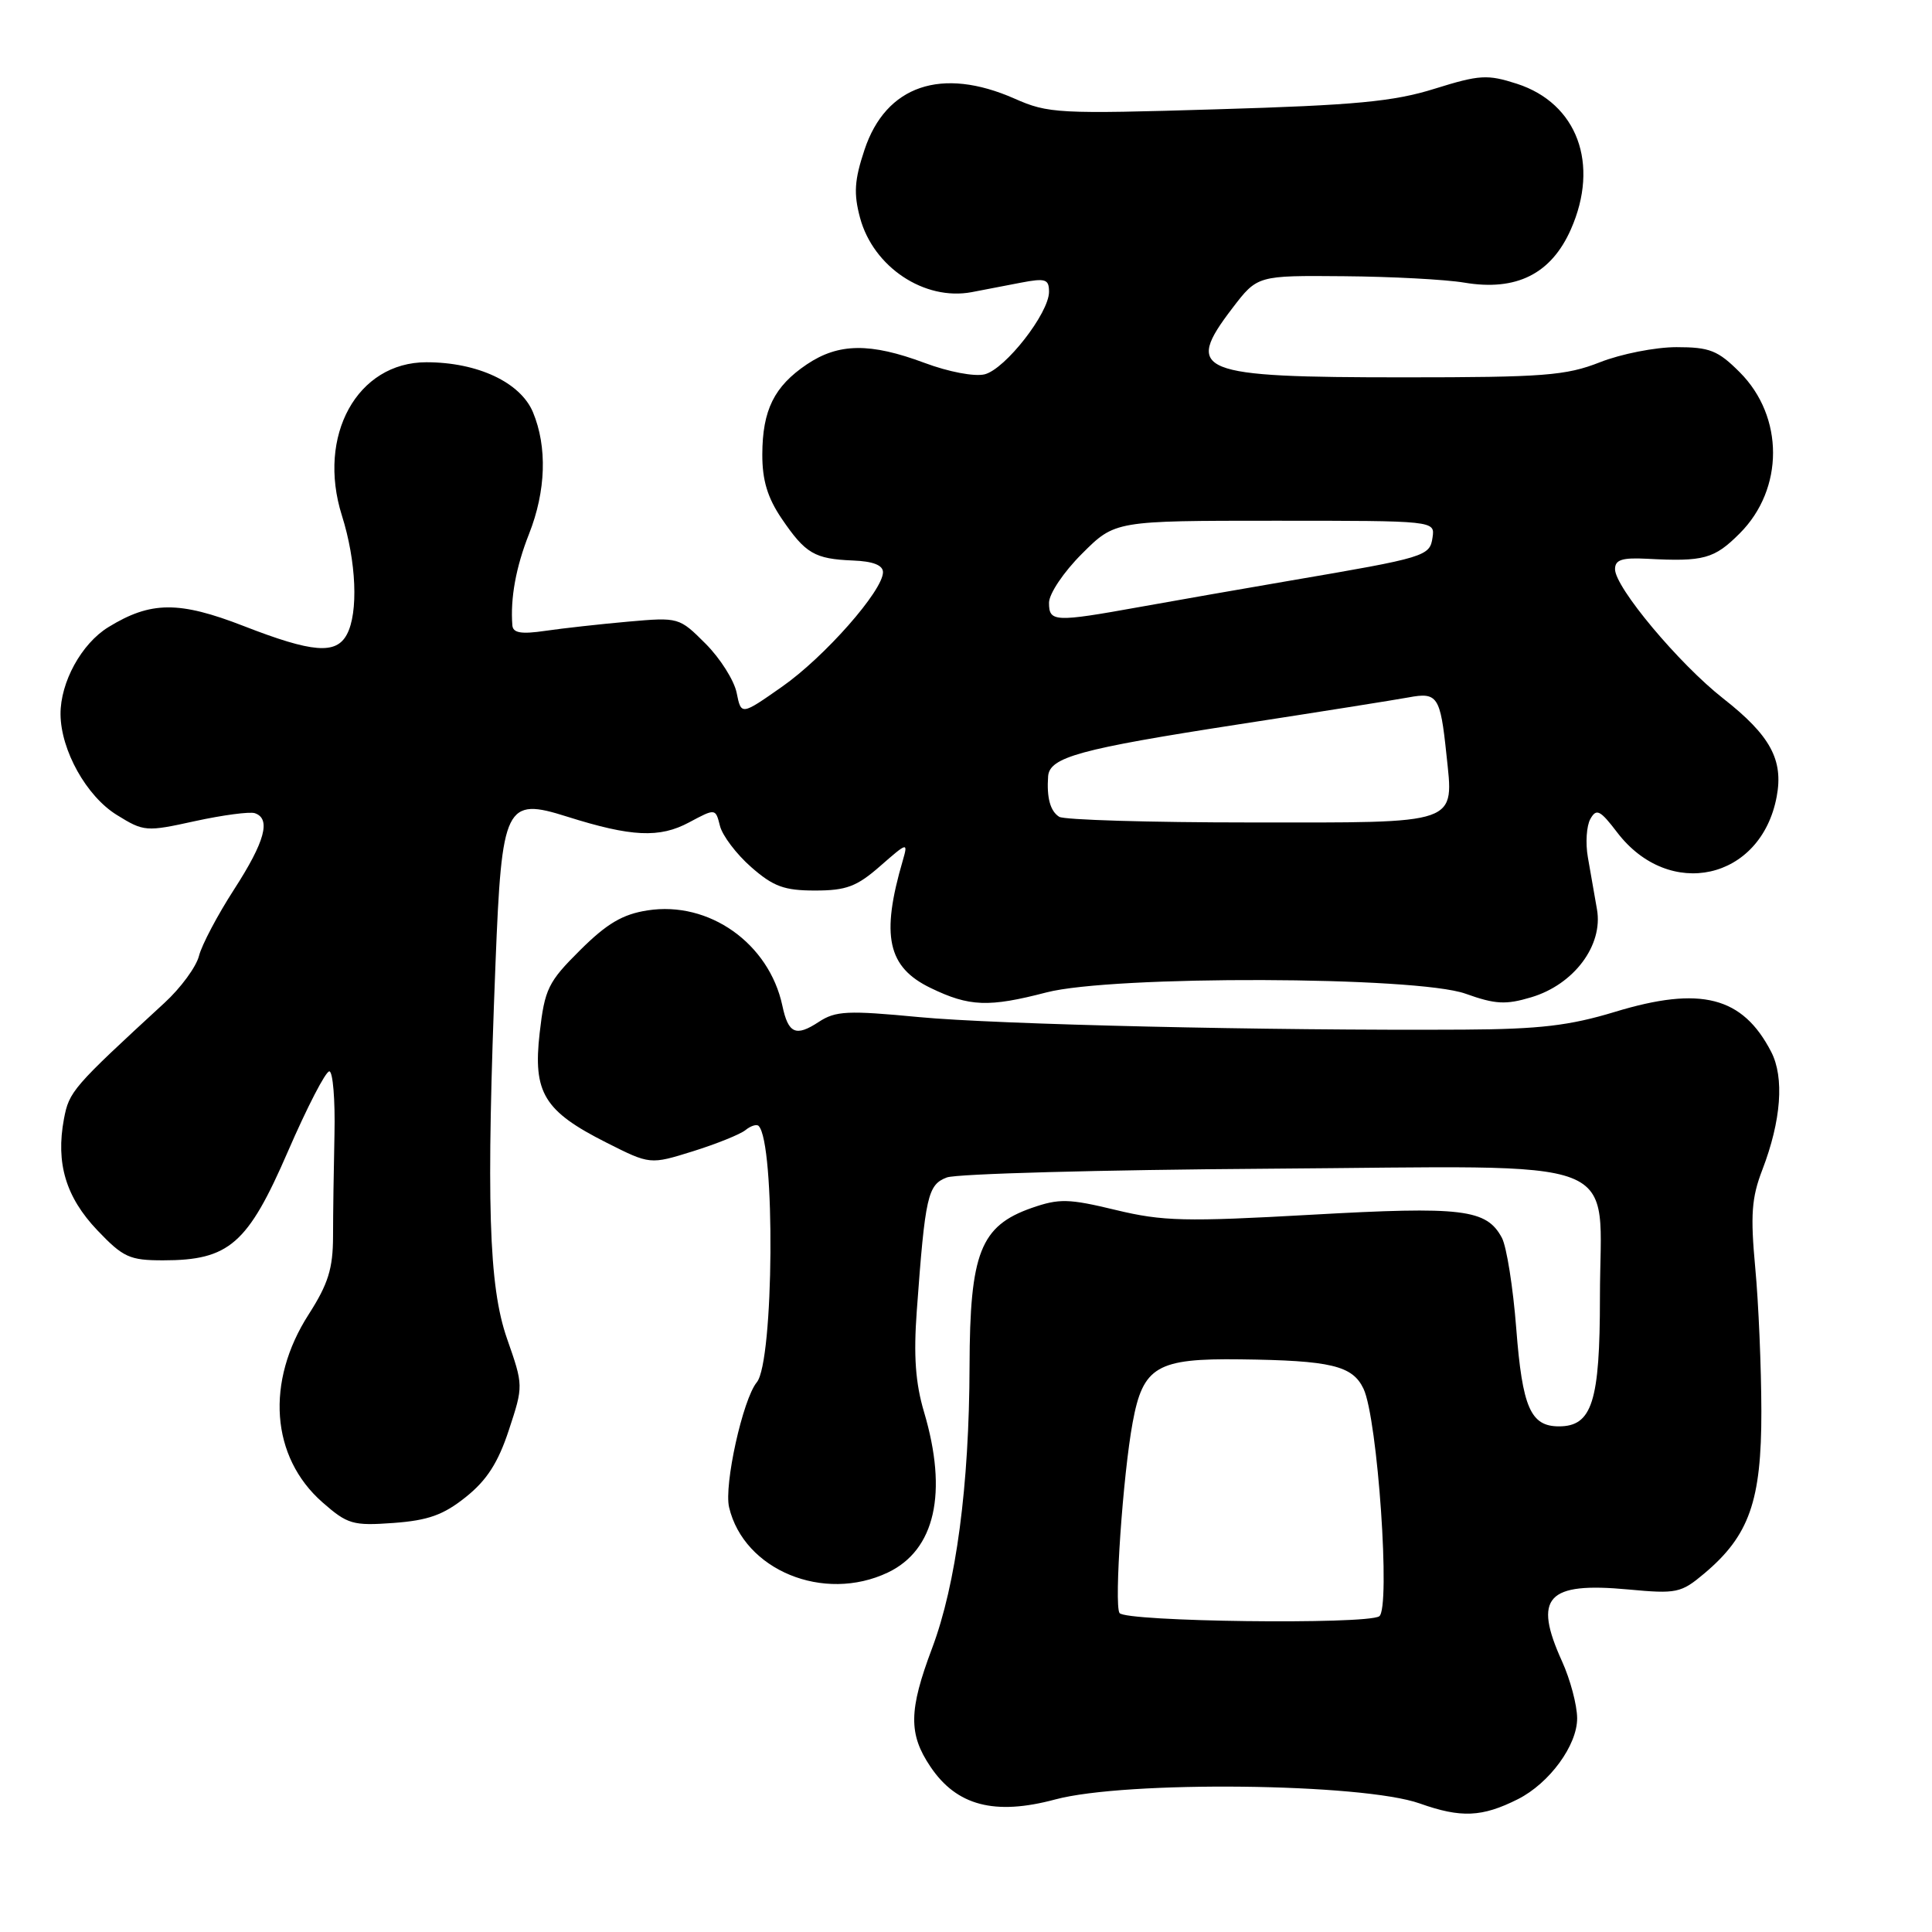 <?xml version="1.0" encoding="UTF-8" standalone="no"?>
<!DOCTYPE svg PUBLIC "-//W3C//DTD SVG 1.1//EN" "http://www.w3.org/Graphics/SVG/1.1/DTD/svg11.dtd" >
<svg xmlns="http://www.w3.org/2000/svg" xmlns:xlink="http://www.w3.org/1999/xlink" version="1.1" viewBox="0 0 256 256">
 <g >
 <path fill="currentColor"
d=" M 201.13 238.40 C 205.31 236.29 209.00 231.25 208.98 227.67 C 208.97 225.93 208.07 222.54 206.98 220.14 C 203.12 211.63 204.97 209.61 215.73 210.61 C 222.16 211.21 222.74 211.09 225.82 208.50 C 231.79 203.48 233.41 198.88 233.39 187.00 C 233.38 181.22 233.02 172.68 232.58 168.00 C 231.93 160.99 232.09 158.71 233.52 155.00 C 236.02 148.49 236.45 142.77 234.69 139.37 C 230.90 132.04 225.35 130.62 213.98 134.08 C 207.99 135.90 204.01 136.37 194.00 136.43 C 167.99 136.58 132.10 135.75 121.77 134.77 C 112.32 133.87 110.73 133.94 108.49 135.41 C 105.45 137.41 104.45 136.96 103.67 133.27 C 101.91 125.00 93.95 119.36 85.81 120.63 C 82.50 121.14 80.42 122.37 76.87 125.90 C 72.63 130.11 72.18 131.03 71.51 136.86 C 70.60 144.80 72.08 147.23 80.37 151.41 C 86.14 154.32 86.14 154.32 91.82 152.55 C 94.95 151.57 98.07 150.31 98.77 149.75 C 99.47 149.18 100.26 148.93 100.52 149.19 C 102.75 151.42 102.55 180.42 100.28 183.16 C 98.43 185.40 95.91 196.78 96.61 199.73 C 98.58 208.06 109.15 212.40 117.64 208.37 C 123.91 205.39 125.62 197.81 122.44 187.10 C 121.30 183.26 121.04 179.64 121.48 173.67 C 122.59 158.45 122.93 156.98 125.46 156.02 C 126.74 155.53 145.89 155.01 168.01 154.86 C 216.55 154.53 212.00 152.77 212.00 171.89 C 212.00 185.73 210.96 189.00 206.57 189.00 C 202.81 189.00 201.72 186.50 200.91 176.02 C 200.49 170.58 199.63 165.18 199.01 164.02 C 196.97 160.21 193.82 159.83 173.75 160.96 C 157.04 161.90 154.08 161.83 147.85 160.33 C 141.60 158.82 140.35 158.79 136.70 160.06 C 129.91 162.44 128.51 166.01 128.47 181.00 C 128.43 196.86 126.70 209.91 123.51 218.39 C 120.41 226.62 120.36 229.76 123.29 234.10 C 126.76 239.27 131.80 240.59 139.81 238.44 C 149.18 235.92 180.52 236.27 188.13 238.97 C 193.59 240.91 196.38 240.79 201.13 238.40 Z  M 61.73 198.36 C 64.51 196.14 66.01 193.80 67.43 189.48 C 69.36 183.61 69.36 183.61 67.18 177.37 C 64.75 170.40 64.41 159.32 65.66 127.57 C 66.49 106.61 66.97 105.62 75.15 108.21 C 83.67 110.90 87.40 111.07 91.31 108.97 C 94.81 107.10 94.81 107.10 95.40 109.44 C 95.72 110.72 97.58 113.18 99.53 114.89 C 102.47 117.47 103.91 118.00 108.00 118.00 C 112.13 118.00 113.53 117.48 116.64 114.75 C 120.25 111.59 120.33 111.57 119.63 114.00 C 116.70 124.01 117.60 128.15 123.31 130.91 C 128.45 133.40 131.01 133.49 138.66 131.50 C 147.39 129.23 187.72 129.35 194.19 131.67 C 198.13 133.08 199.52 133.16 202.91 132.14 C 208.56 130.45 212.44 125.26 211.61 120.51 C 211.27 118.58 210.73 115.46 210.40 113.59 C 210.07 111.71 210.22 109.43 210.73 108.52 C 211.53 107.09 212.02 107.33 214.27 110.28 C 221.17 119.34 233.35 116.62 235.42 105.56 C 236.34 100.68 234.57 97.44 228.33 92.55 C 222.47 87.95 214.00 77.83 214.00 75.42 C 214.00 74.17 214.92 73.87 218.25 74.04 C 225.76 74.44 227.14 74.06 230.52 70.68 C 236.41 64.79 236.41 55.21 230.52 49.32 C 227.63 46.43 226.54 46.00 222.14 46.00 C 219.35 46.00 214.79 46.90 212.00 48.00 C 207.50 49.77 204.57 50.00 186.03 50.00 C 158.59 50.00 156.84 49.29 163.30 40.83 C 166.61 36.50 166.61 36.50 178.05 36.60 C 184.35 36.65 191.54 37.03 194.03 37.45 C 200.93 38.61 205.54 36.30 208.15 30.39 C 211.98 21.73 209.00 13.69 201.00 11.10 C 197.08 9.84 196.06 9.90 190.09 11.76 C 184.66 13.46 179.59 13.94 161.31 14.48 C 140.24 15.12 138.89 15.04 134.44 13.07 C 124.77 8.80 117.38 11.32 114.55 19.85 C 113.21 23.87 113.10 25.65 113.96 28.86 C 115.72 35.39 122.49 39.89 128.76 38.71 C 130.27 38.42 133.19 37.86 135.25 37.46 C 138.54 36.83 139.00 36.98 139.00 38.67 C 139.00 41.49 133.21 48.91 130.47 49.60 C 129.13 49.93 125.70 49.28 122.52 48.09 C 115.31 45.40 111.12 45.45 106.91 48.28 C 102.58 51.20 101.03 54.33 101.01 60.21 C 101.00 63.63 101.70 65.95 103.57 68.71 C 106.73 73.36 107.93 74.06 113.01 74.27 C 115.68 74.37 117.00 74.89 117.00 75.82 C 117.00 78.26 109.25 87.06 103.63 90.99 C 98.21 94.79 98.21 94.79 97.61 91.80 C 97.28 90.16 95.43 87.23 93.49 85.29 C 90.00 81.80 89.93 81.78 83.24 82.37 C 79.53 82.70 74.59 83.25 72.25 83.59 C 69.06 84.06 67.97 83.87 67.89 82.86 C 67.61 79.27 68.36 75.15 70.10 70.75 C 72.35 65.05 72.53 59.21 70.62 54.62 C 68.96 50.66 63.28 48.00 56.50 48.00 C 47.33 48.00 41.97 57.72 45.30 68.30 C 47.22 74.37 47.51 81.19 45.96 84.07 C 44.53 86.75 41.41 86.50 32.31 82.96 C 23.72 79.62 19.97 79.65 14.36 83.10 C 10.80 85.28 7.99 90.41 8.02 94.65 C 8.06 99.42 11.46 105.50 15.47 107.98 C 19.07 110.21 19.35 110.23 25.85 108.80 C 29.52 108.00 33.08 107.53 33.76 107.75 C 35.94 108.48 35.11 111.52 31.02 117.85 C 28.83 121.24 26.74 125.20 26.37 126.65 C 26.01 128.10 23.95 130.91 21.79 132.89 C 9.63 144.08 9.16 144.61 8.47 148.28 C 7.38 154.14 8.72 158.62 12.89 163.01 C 16.32 166.61 17.17 167.00 21.61 167.00 C 30.36 167.00 32.83 164.85 38.14 152.60 C 40.69 146.72 43.16 141.93 43.64 141.96 C 44.11 141.99 44.42 145.72 44.32 150.26 C 44.22 154.79 44.13 160.89 44.13 163.82 C 44.12 168.09 43.49 170.12 40.91 174.15 C 35.16 183.09 35.89 193.06 42.72 199.06 C 46.05 201.98 46.75 202.19 52.14 201.80 C 56.74 201.46 58.76 200.74 61.73 198.36 Z  M 148.34 213.73 C 147.61 212.57 148.80 195.42 150.08 188.50 C 151.45 181.05 153.29 179.98 164.36 180.12 C 176.37 180.27 179.21 180.95 180.67 184.01 C 182.55 187.96 184.29 213.20 182.75 214.17 C 180.96 215.29 149.05 214.89 148.34 213.73 Z  M 140.35 108.23 C 139.16 107.48 138.68 105.70 138.88 102.87 C 139.07 100.33 143.05 99.24 164.00 96.00 C 174.72 94.35 184.91 92.73 186.64 92.41 C 190.47 91.69 190.85 92.25 191.65 99.89 C 192.64 109.37 193.70 109.00 165.63 108.98 C 152.36 108.98 140.98 108.64 140.35 108.23 Z  M 139.00 79.87 C 139.00 78.68 140.94 75.79 143.37 73.37 C 147.74 69.00 147.74 69.00 168.94 69.00 C 190.14 69.00 190.14 69.00 189.82 71.21 C 189.46 73.71 188.94 73.87 171.00 76.93 C 164.68 78.01 155.68 79.59 151.00 80.43 C 139.72 82.46 139.00 82.43 139.00 79.87 Z "/>
</g>
</svg>